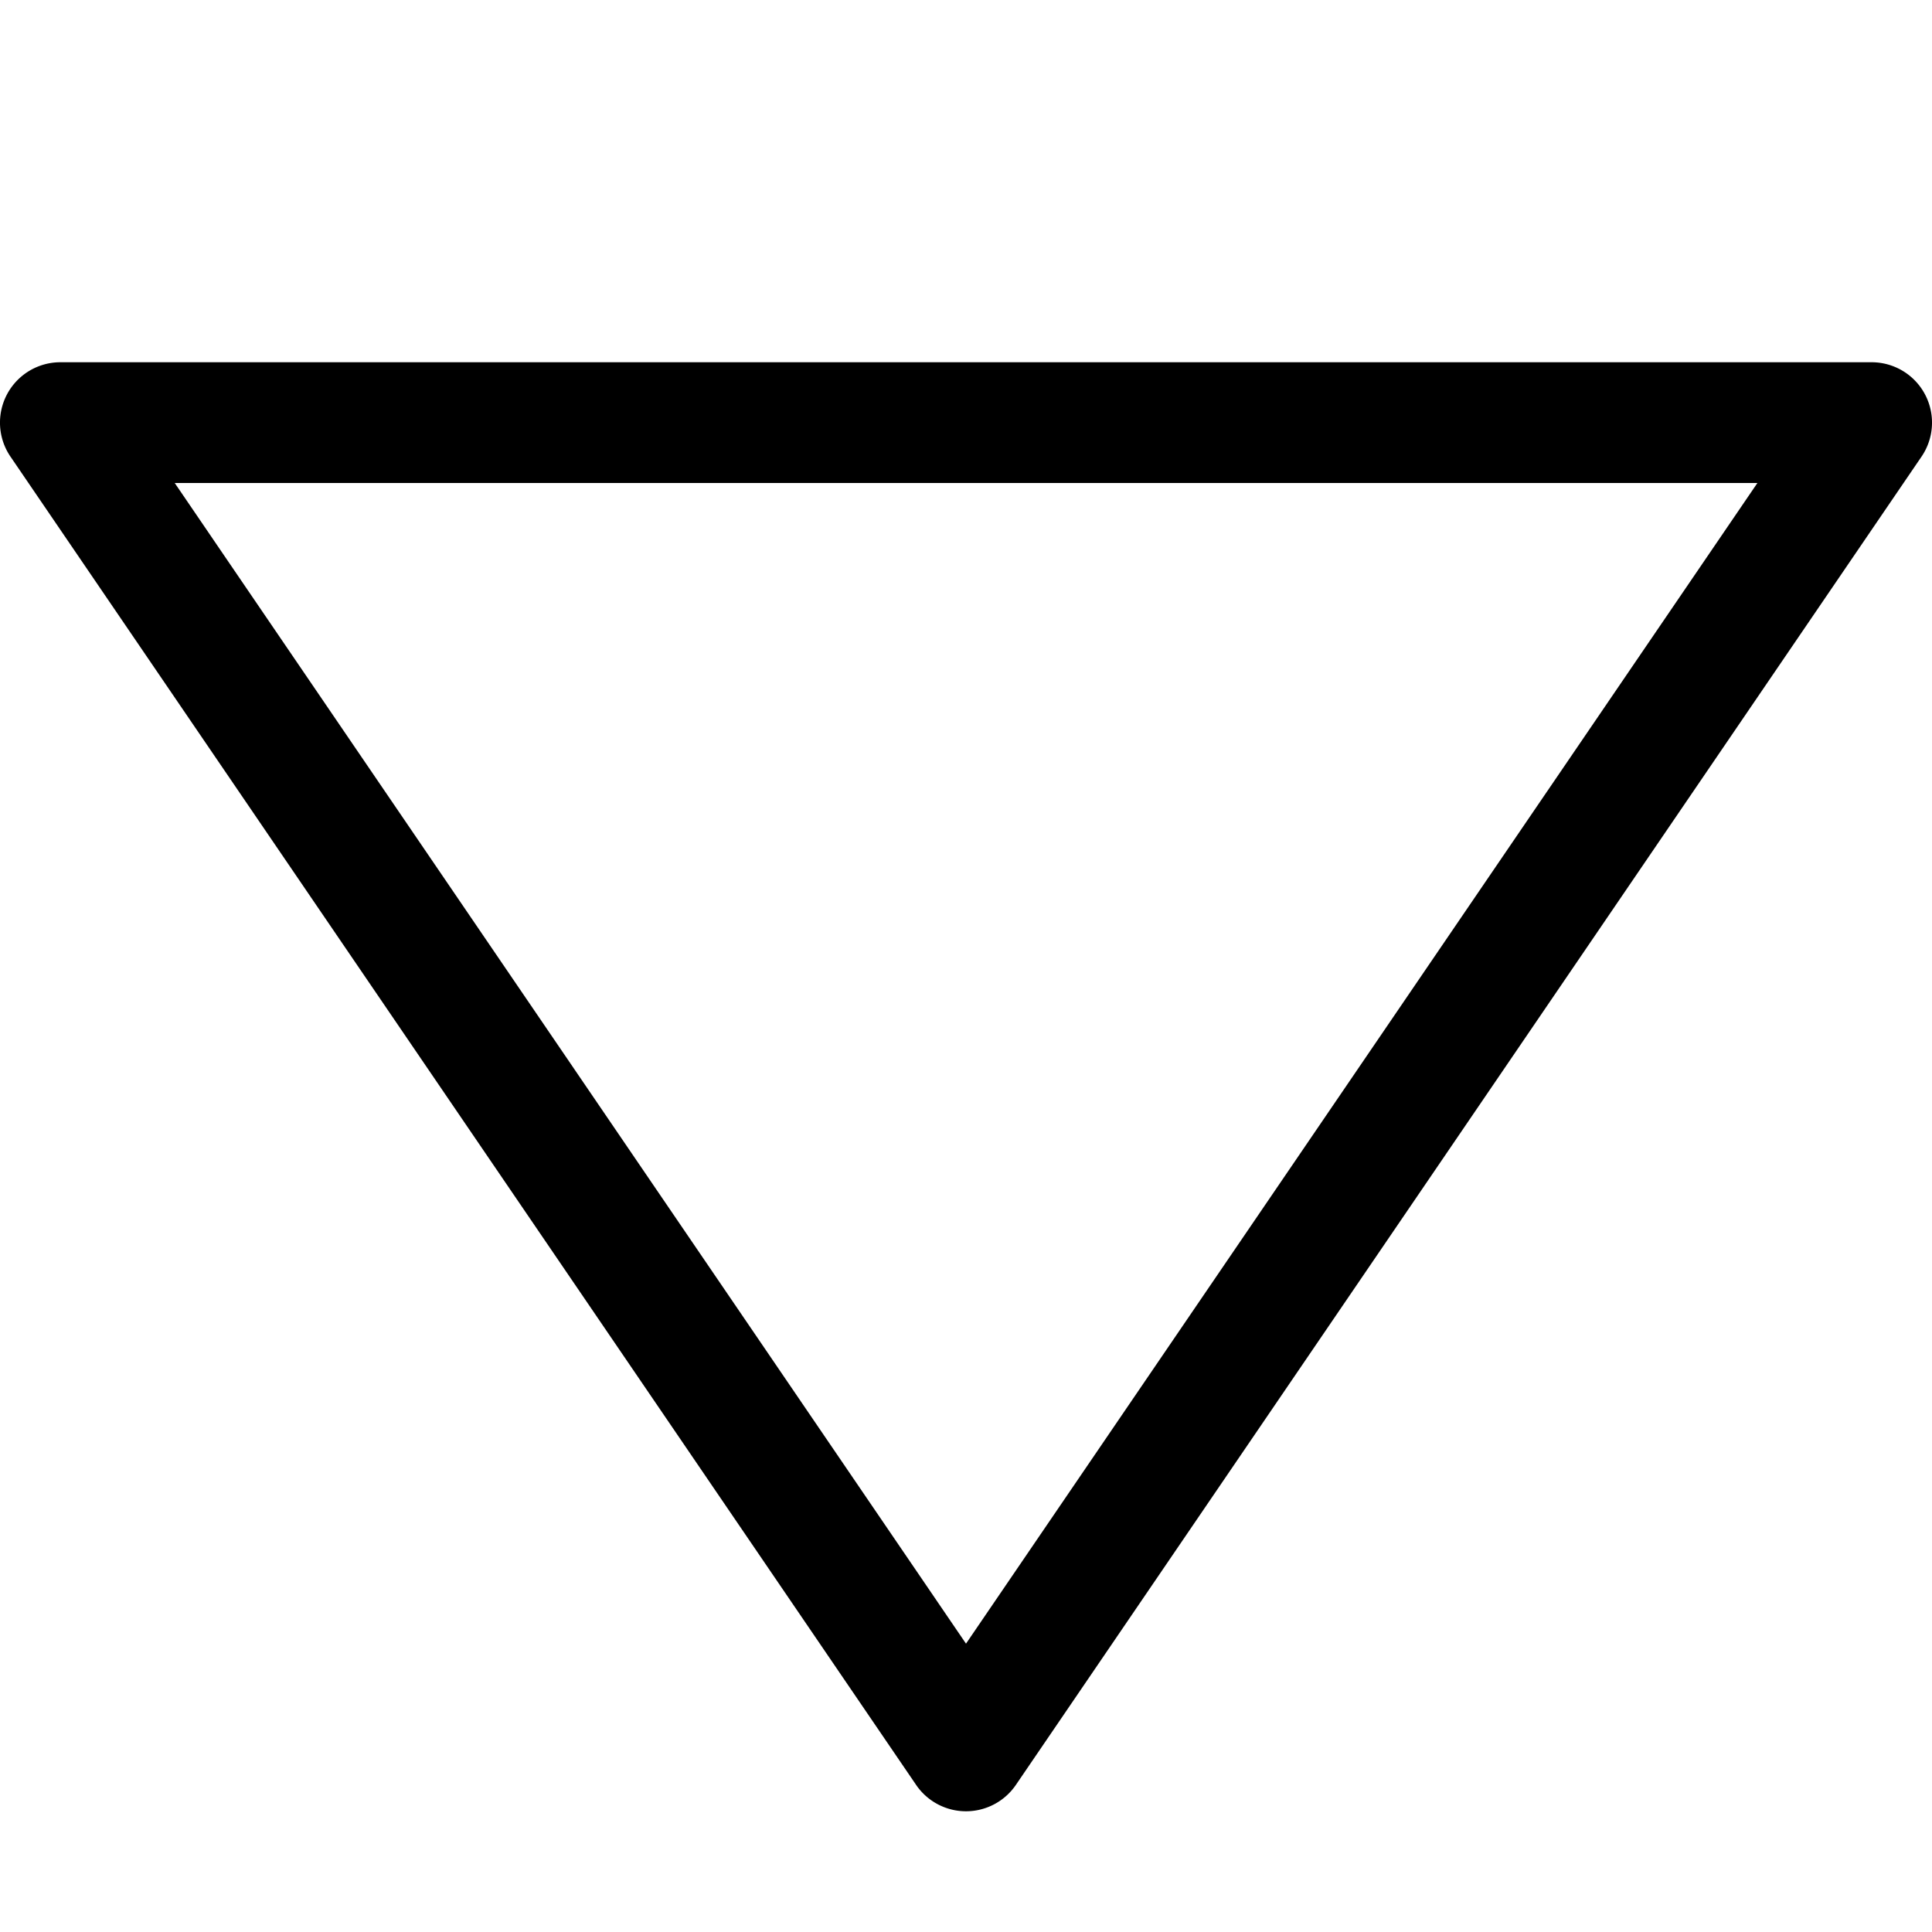 <svg width="16" height="16" viewBox="0 0 16 16" xmlns="http://www.w3.org/2000/svg"><path d="M.087 3.782A.5.5 0 0 1 .5 3h15a.5.5 0 0 1 .413.782l-7.5 11a.5.5 0 0 1-.826 0l-7.5-11zM1.447 4L8 13.612 14.554 4H1.446z"/></svg>